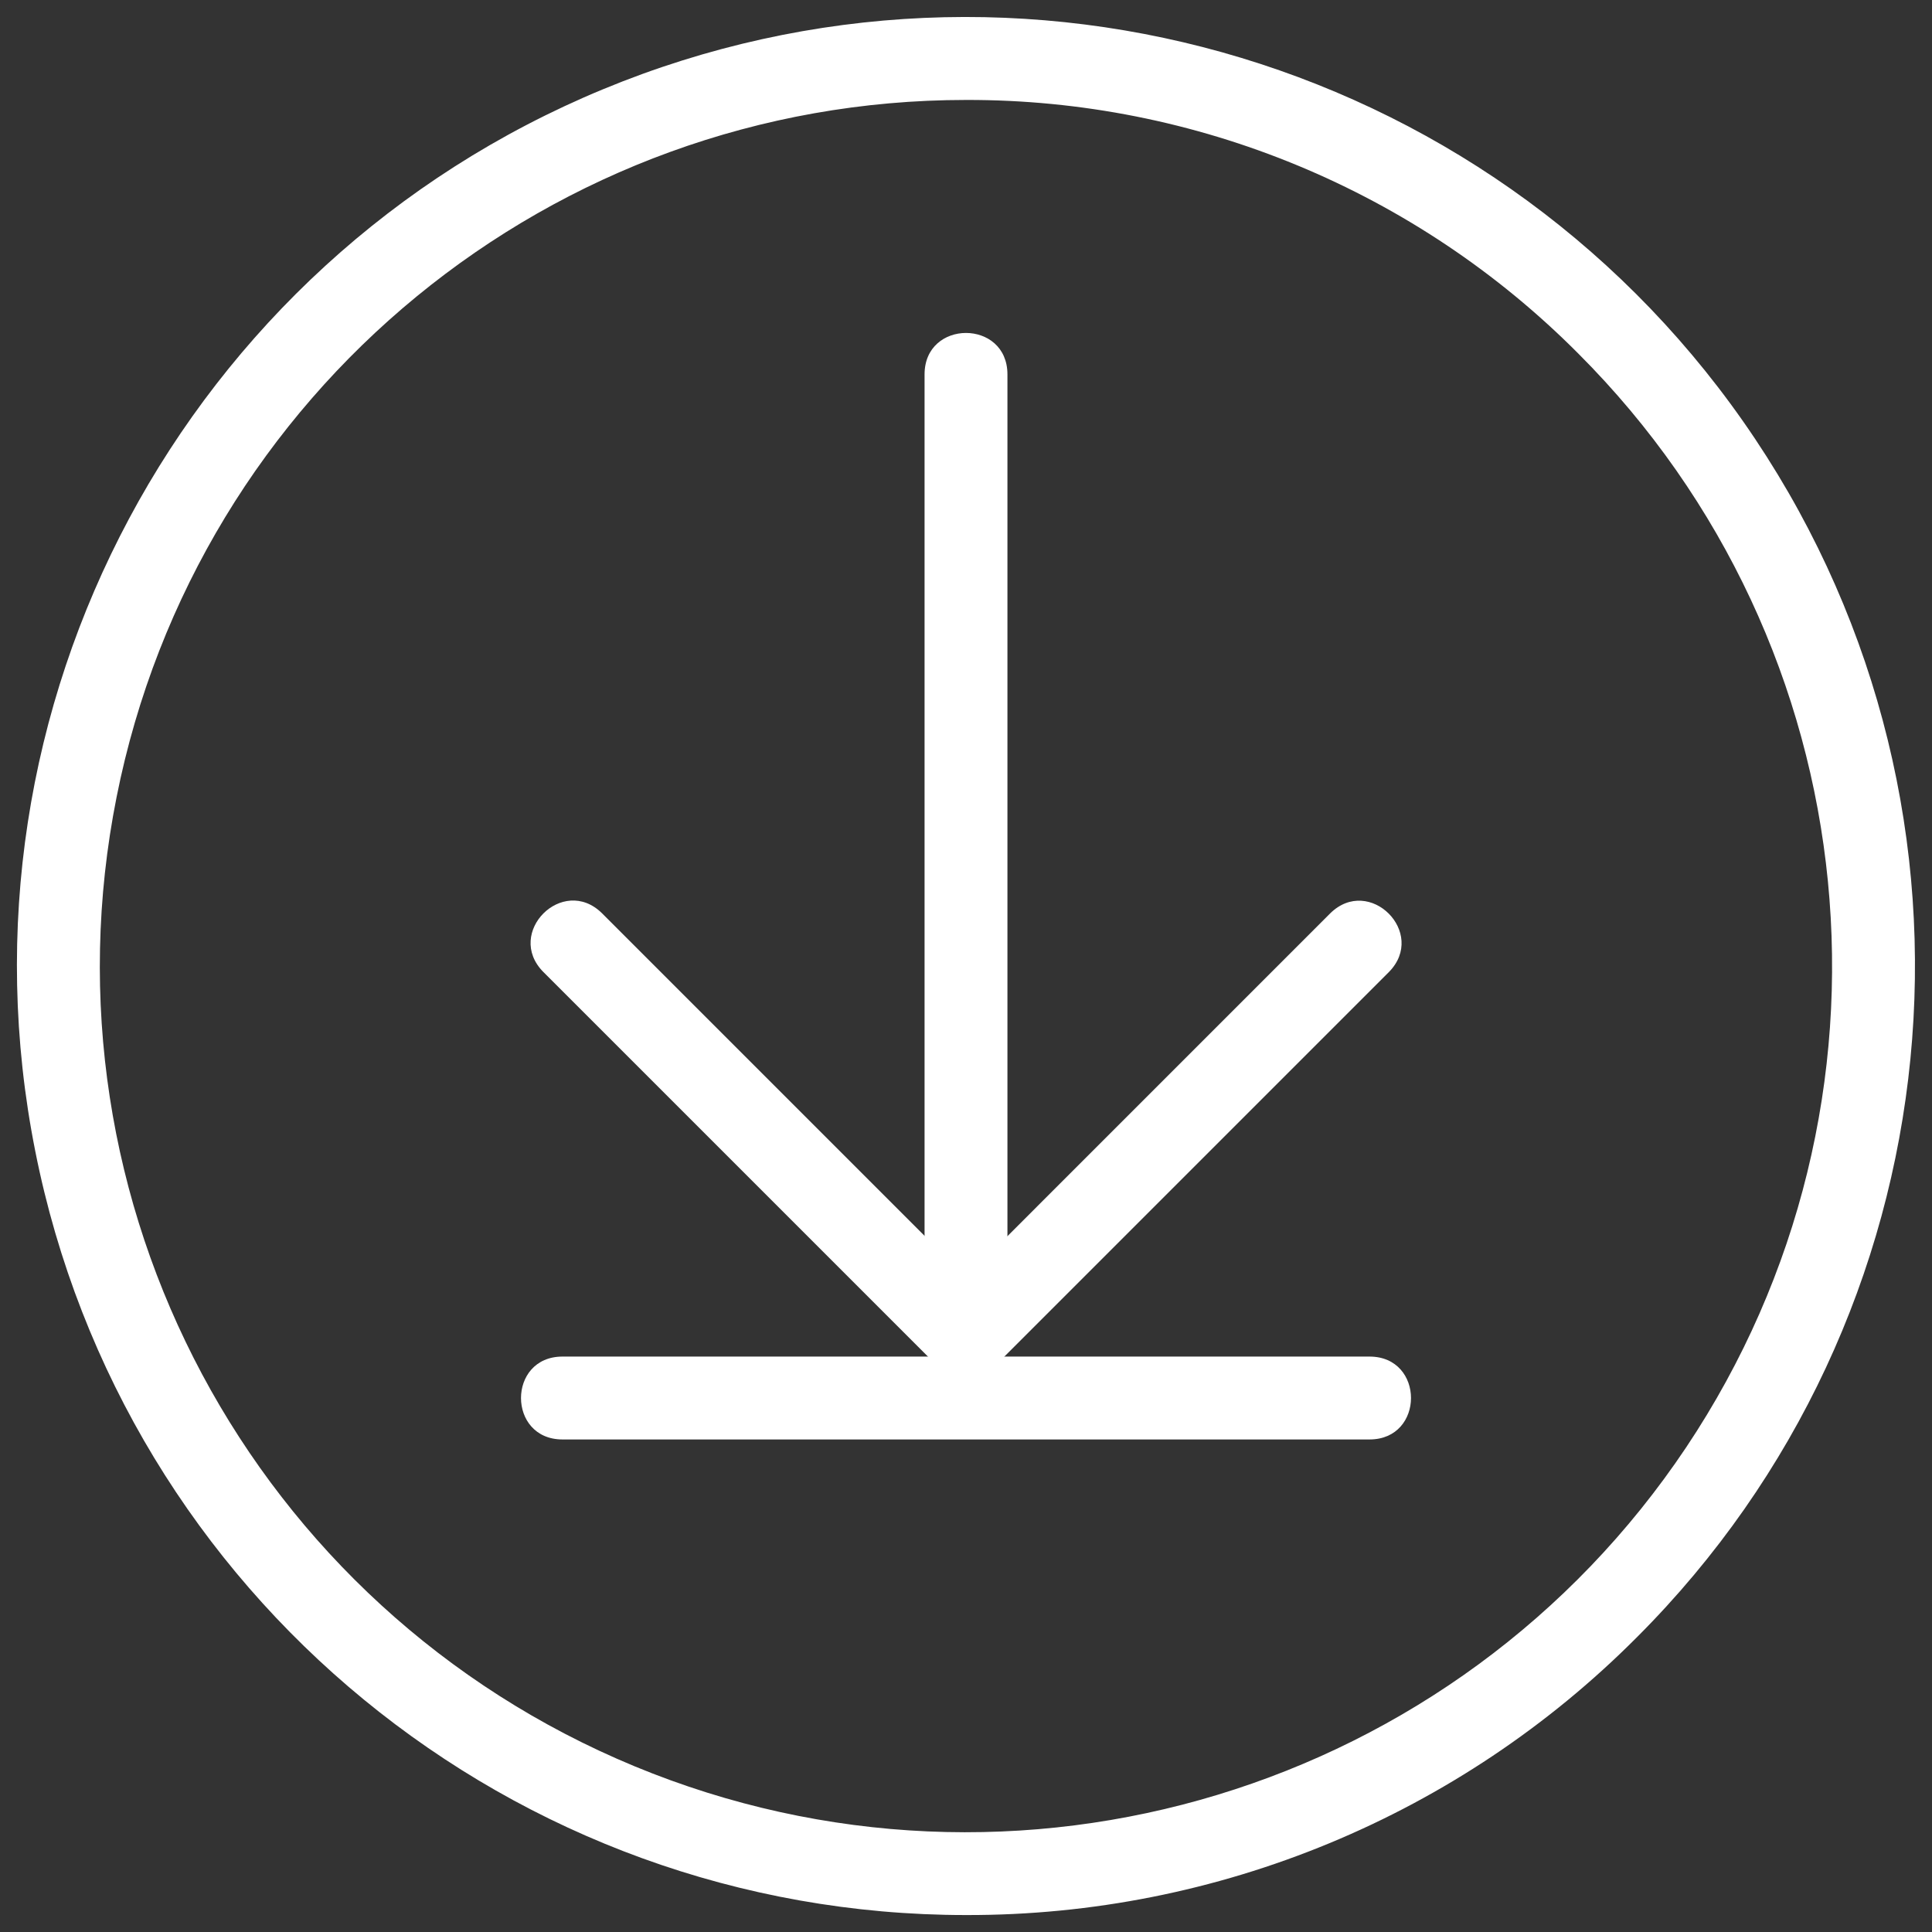 <?xml version="1.0" encoding="UTF-8"?>
<svg width="49px" height="49px" viewBox="0 0 49 49" version="1.1" xmlns="http://www.w3.org/2000/svg" xmlns:xlink="http://www.w3.org/1999/xlink">
    <rect x="0" y="0" width="49" height="49" fill="#333333" stroke="none"/>
    <!-- Generator: Sketch 41.1 (35376) - http://www.bohemiancoding.com/sketch -->
    <title>download</title>
    <desc>Created with Sketch.</desc>
    <defs></defs>
    <g id="Symbols" stroke="none" stroke-width="1" fill="none" fill-rule="evenodd">
        <g id="download" fill="#FFFFFF">
            <g>
                <path d="M24.5,48.57 L24.5,48.57 C13.016,48.57 3.133,40.461 0.895,29.199 C-1.348,17.934 4.68,6.66 15.289,2.266 C25.898,-2.129 38.133,1.582 44.512,11.129 C50.891,20.676 49.637,33.402 41.52,41.52 C37.016,46.047 30.887,48.586 24.5,48.57 Z M24.5,2.535 L24.5,2.535 C14.02,2.535 5,9.938 2.957,20.215 C0.91,30.492 6.41,40.785 16.094,44.797 C25.777,48.805 36.941,45.418 42.766,36.707 C48.586,27.992 47.441,16.379 40.031,8.969 C35.922,4.836 30.328,2.52 24.5,2.535 Z" id="Fill-1"></path>
                <path d="M24.5,33.785 L24.5,33.785 C23.918,33.785 23.449,33.316 23.449,32.734 L23.449,9.496 C23.449,8.094 25.551,8.094 25.551,9.496 L25.551,32.734 C25.551,33.316 25.082,33.785 24.5,33.785 Z" id="Fill-2"></path>
                <path d="M24.5,34.938 L24.5,34.938 C23.562,34.938 23.094,33.805 23.758,33.145 L33.738,23.164 C34.73,22.188 36.203,23.66 35.227,24.652 L25.246,34.633 C25.047,34.828 24.777,34.938 24.5,34.938 Z" id="Fill-3"></path>
                <path d="M24.5,34.938 L24.5,34.938 C24.223,34.938 23.953,34.828 23.758,34.629 L13.777,24.648 C12.801,23.656 14.273,22.184 15.266,23.16 L25.246,33.141 C25.91,33.805 25.438,34.938 24.5,34.938 Z" id="Fill-4"></path>
                <path d="M34.734,36.508 L14.266,36.508 C12.863,36.508 12.863,34.406 14.266,34.406 L34.734,34.406 C36.137,34.406 36.137,36.508 34.734,36.508 Z" id="Fill-5"></path>
            </g>
        </g>
    </g>
</svg>